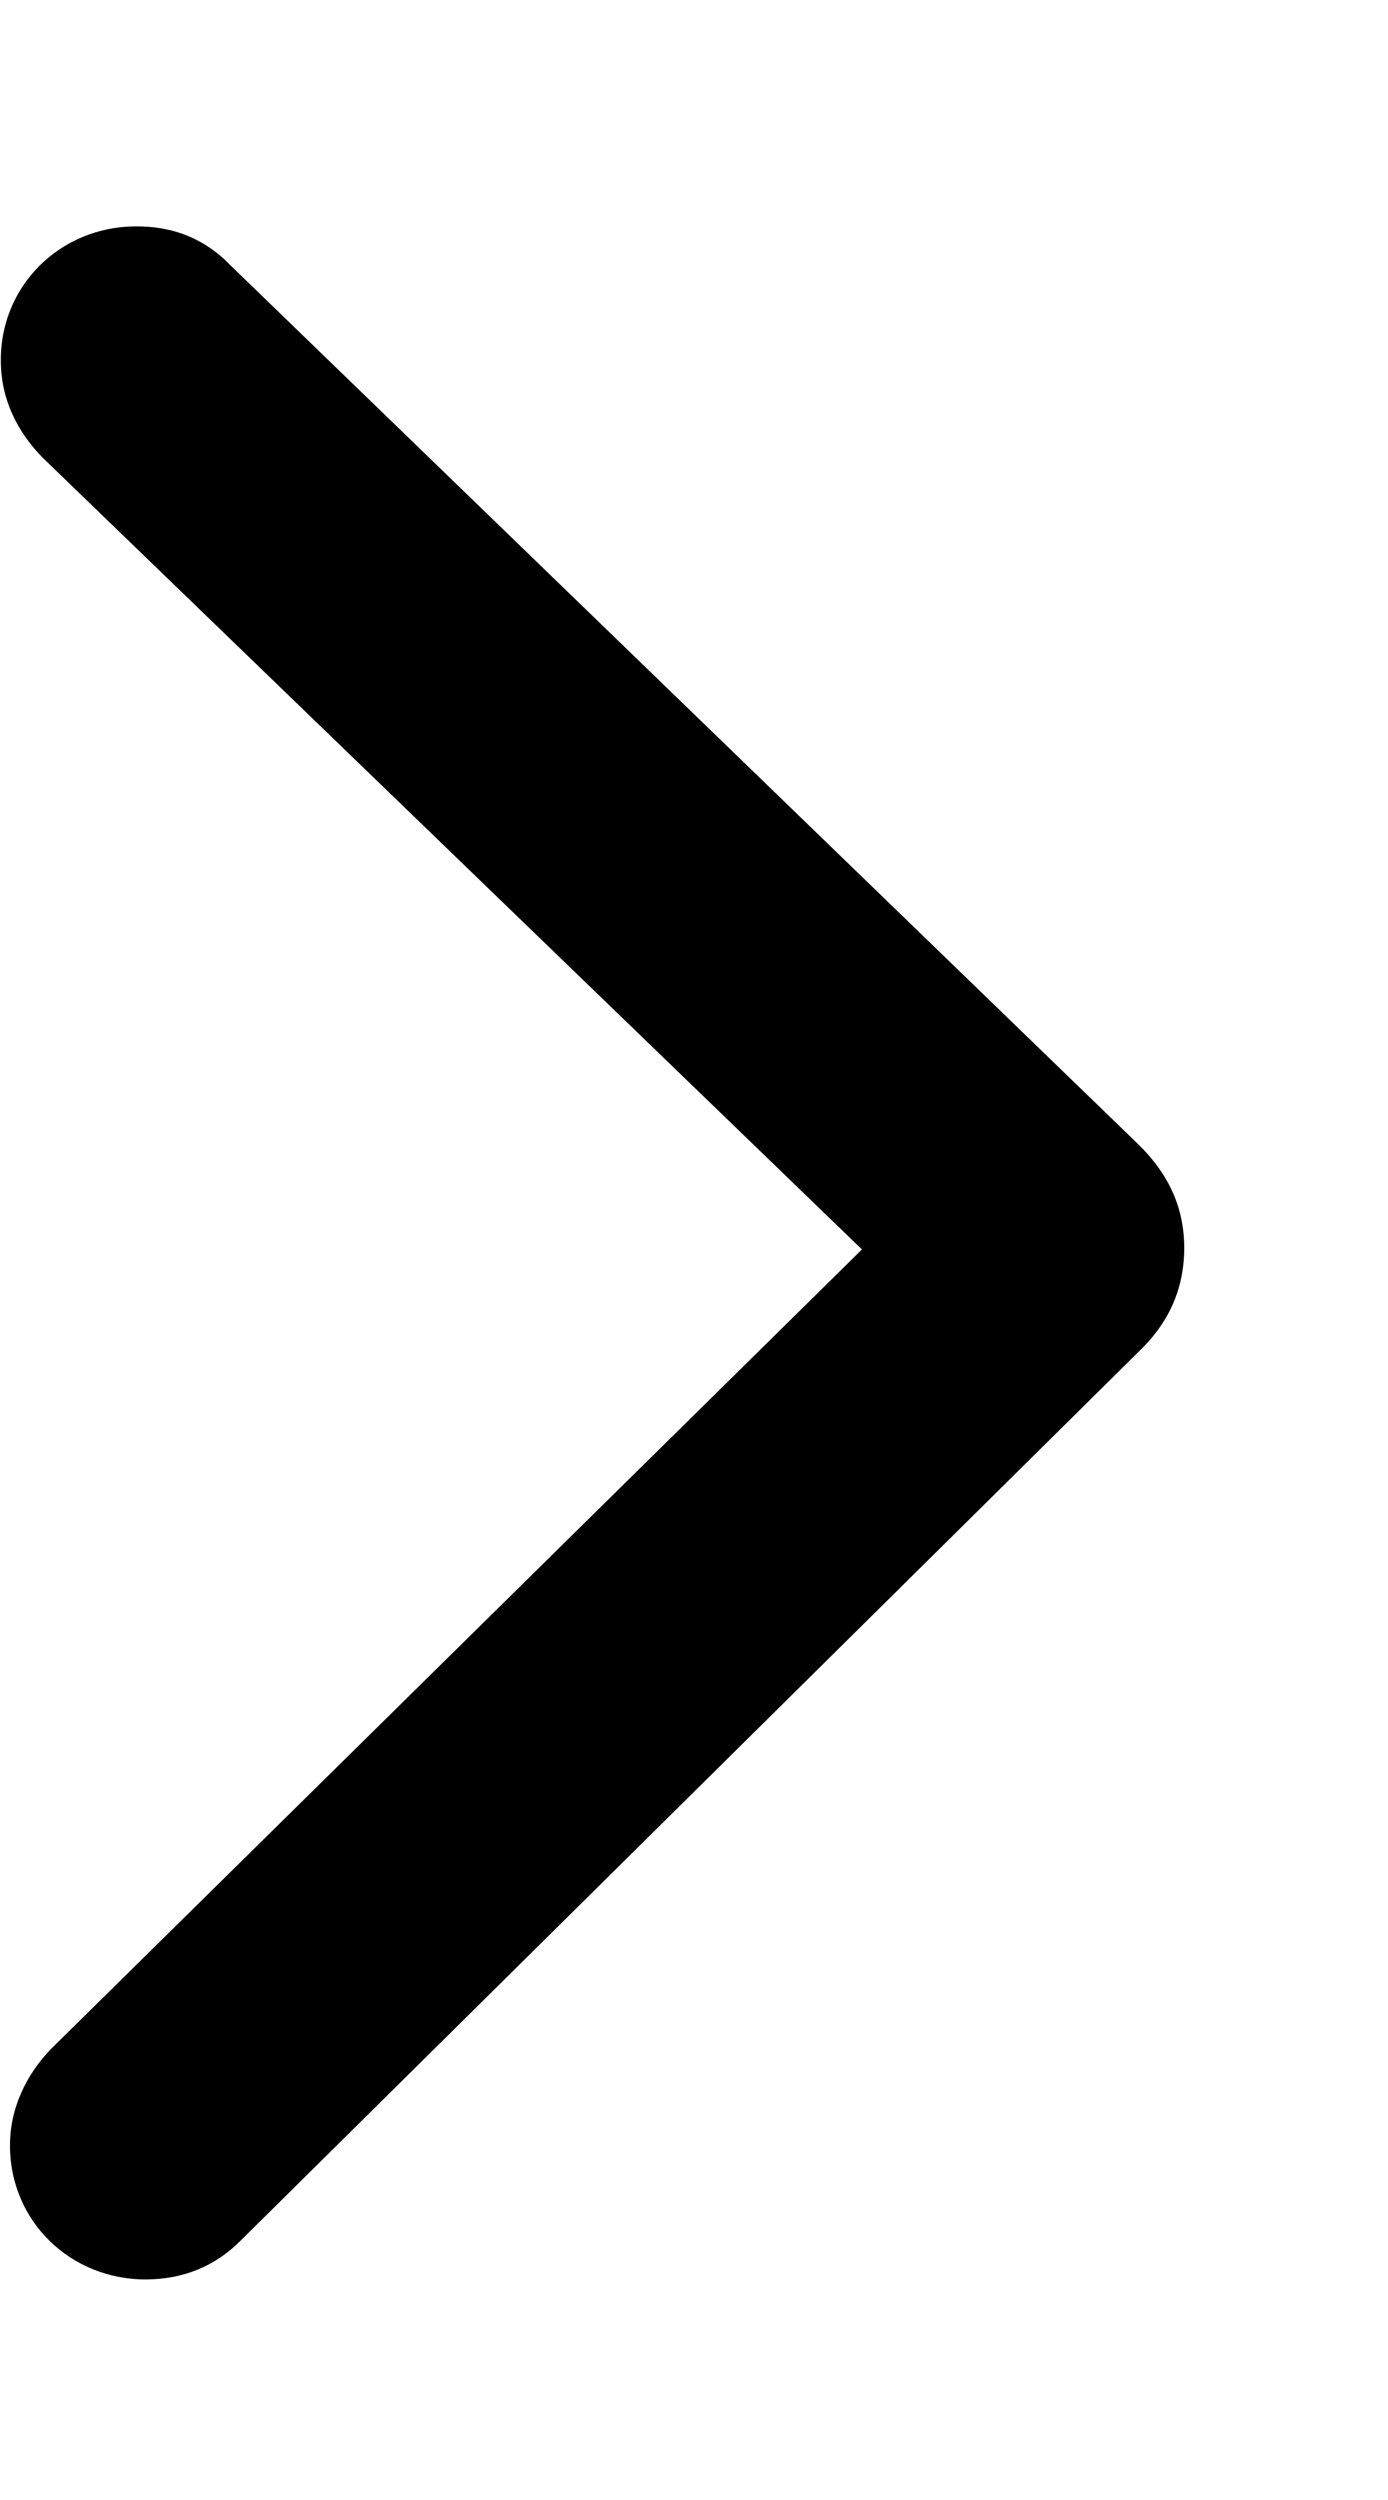 <svg width="5" height="9" viewBox="0 0 5 9" fill="none" xmlns="http://www.w3.org/2000/svg">
<path d="M4.266 4.491C4.265 4.35 4.214 4.231 4.1 4.119L0.829 0.954C0.737 0.859 0.623 0.814 0.489 0.815C0.216 0.816 0.001 1.029 0.003 1.299C0.003 1.436 0.062 1.555 0.155 1.649L3.105 4.498L0.184 7.376C0.092 7.471 0.035 7.594 0.036 7.726C0.037 7.997 0.254 8.207 0.527 8.206C0.662 8.205 0.775 8.158 0.866 8.067L4.104 4.864C4.216 4.756 4.266 4.633 4.266 4.491Z" fill="black"/>
</svg>
